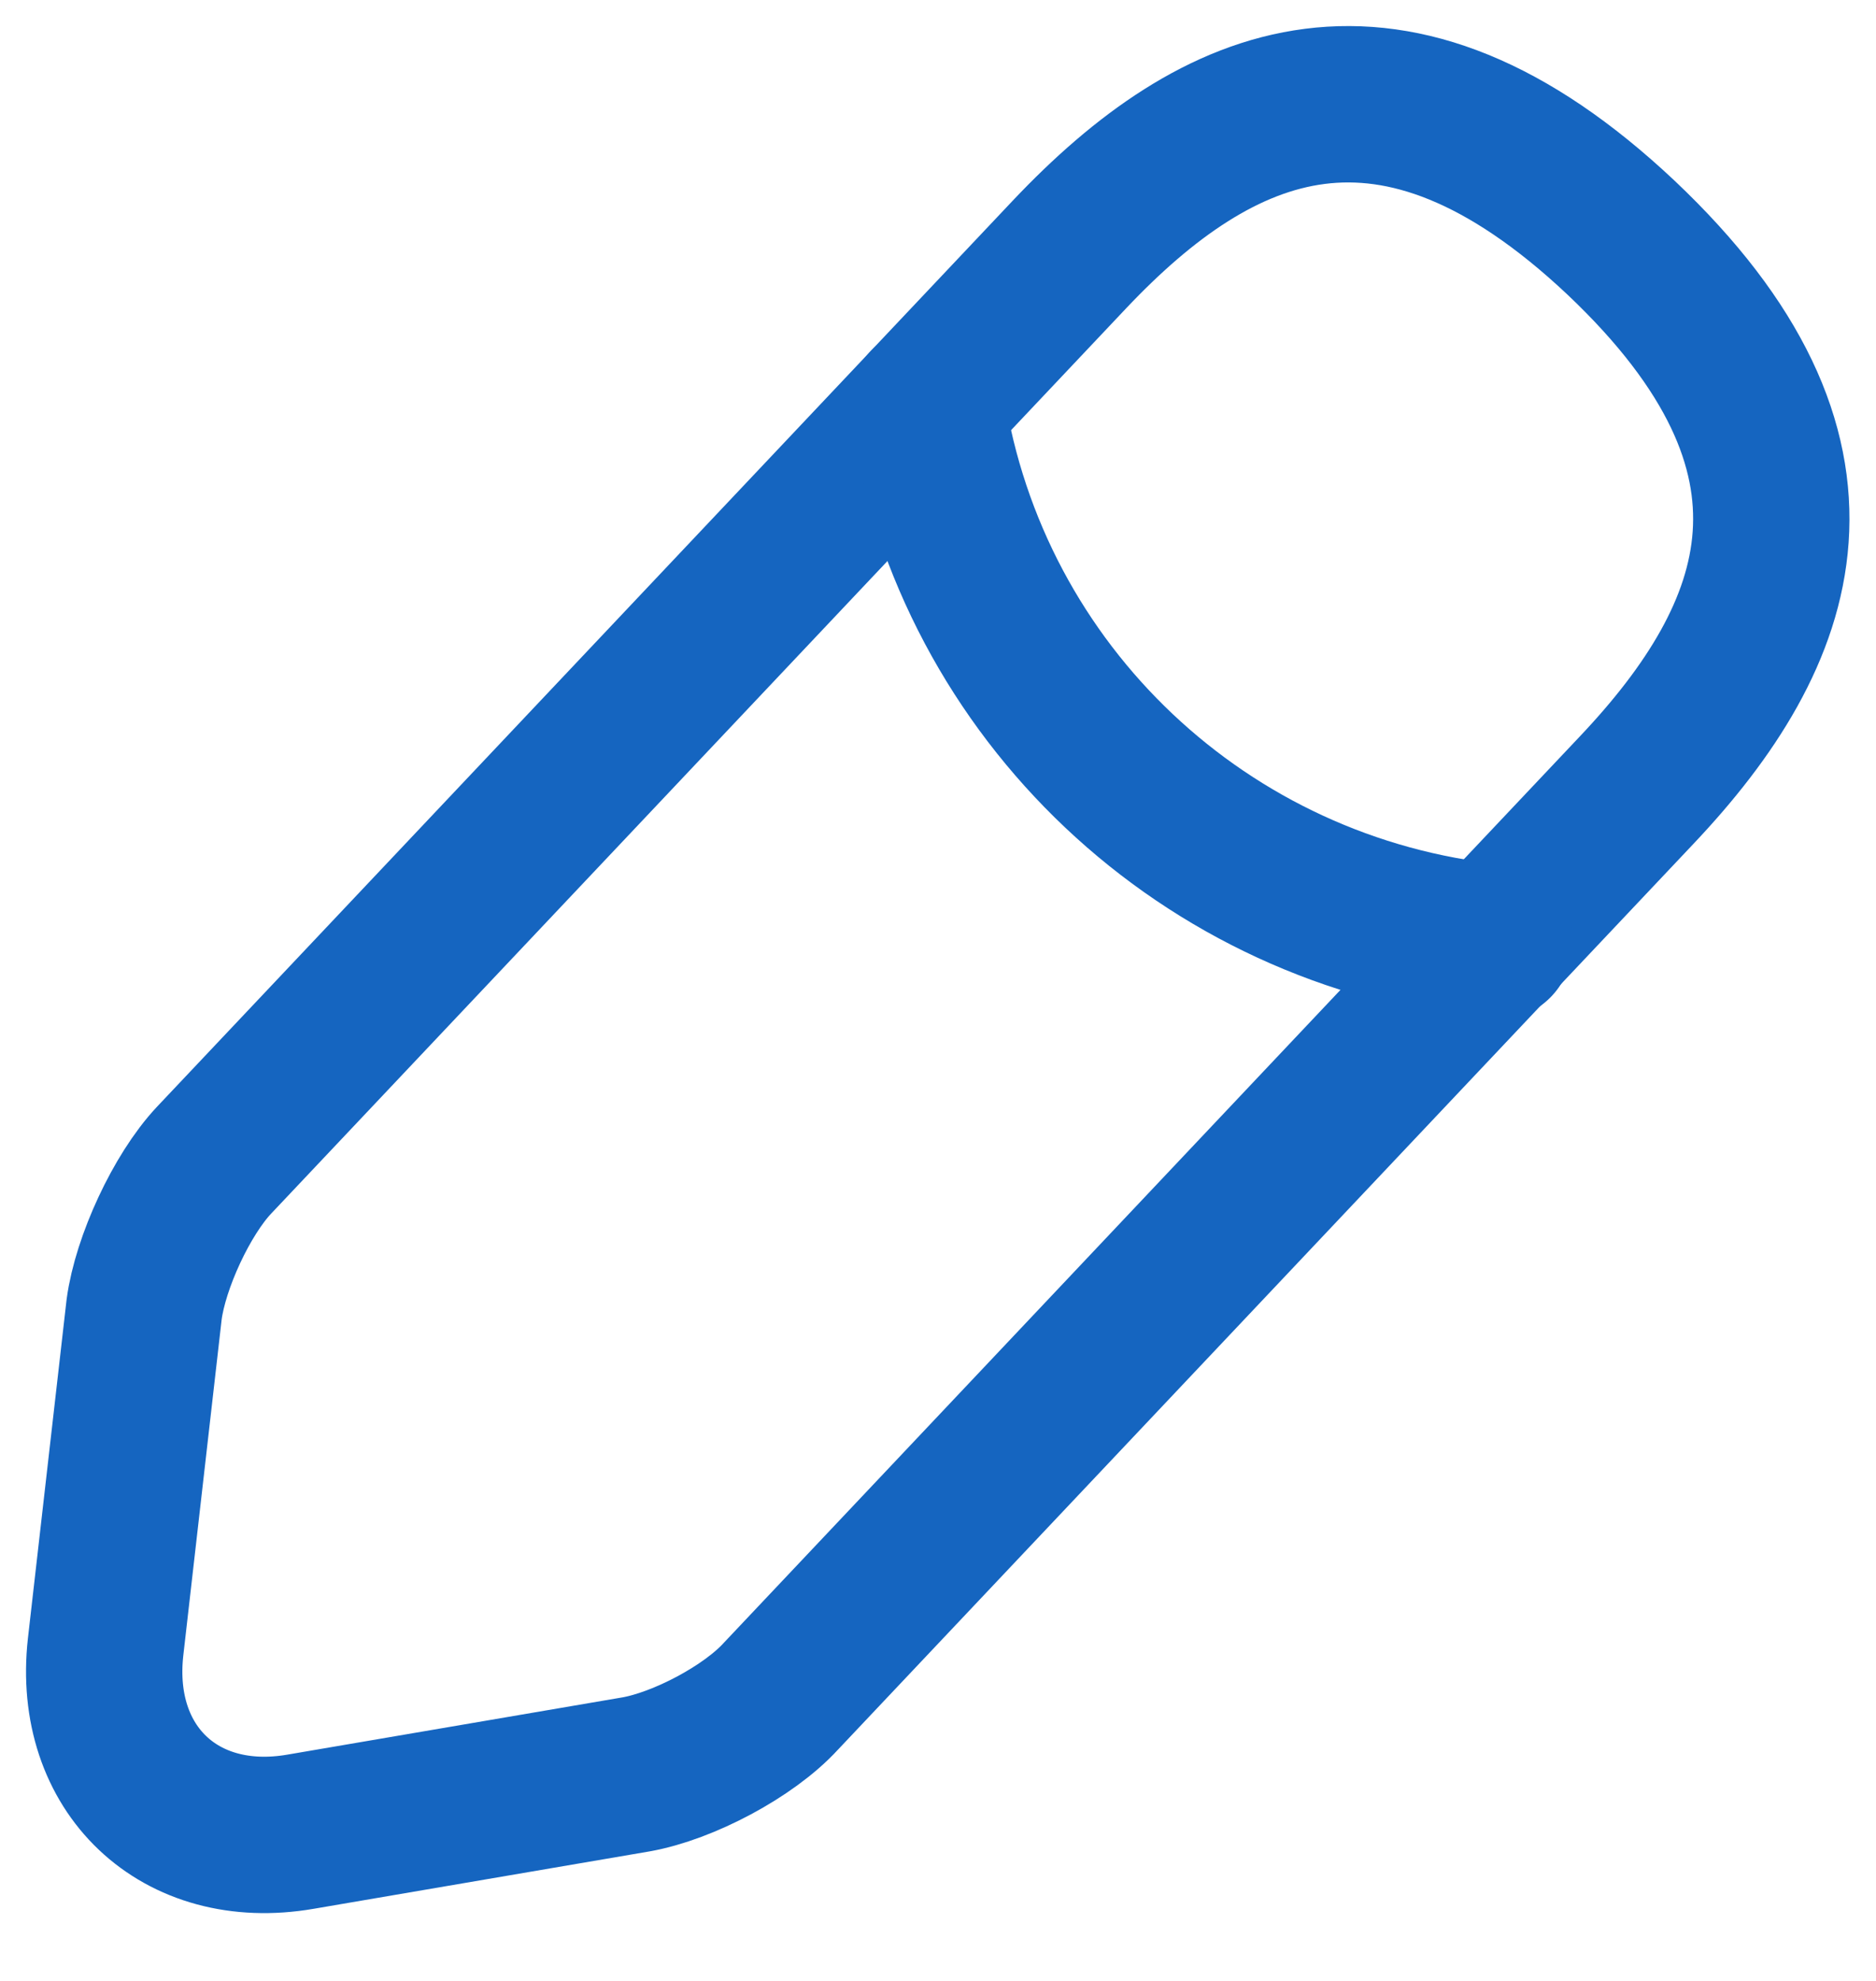 <svg width="18" height="19" viewBox="0 0 18 19" fill="none" xmlns="http://www.w3.org/2000/svg">
<path d="M10.263 2.439L2.053 11.129C1.743 11.459 1.443 12.109 1.383 12.559L1.013 15.799C0.883 16.969 1.723 17.769 2.883 17.569L6.103 17.019C6.553 16.939 7.183 16.609 7.493 16.269L15.703 7.579C17.123 6.079 17.763 4.369 15.553 2.279C13.353 0.209 11.683 0.939 10.263 2.439Z" stroke="#1565C0" stroke-width="1.5" stroke-miterlimit="10" stroke-linecap="round" stroke-linejoin="round"/>
<path d="M8.893 3.889C9.323 6.649 11.563 8.759 14.343 9.039" stroke="#1565C0" stroke-width="1.5" stroke-miterlimit="10" stroke-linecap="round" stroke-linejoin="round"/>
</svg>
